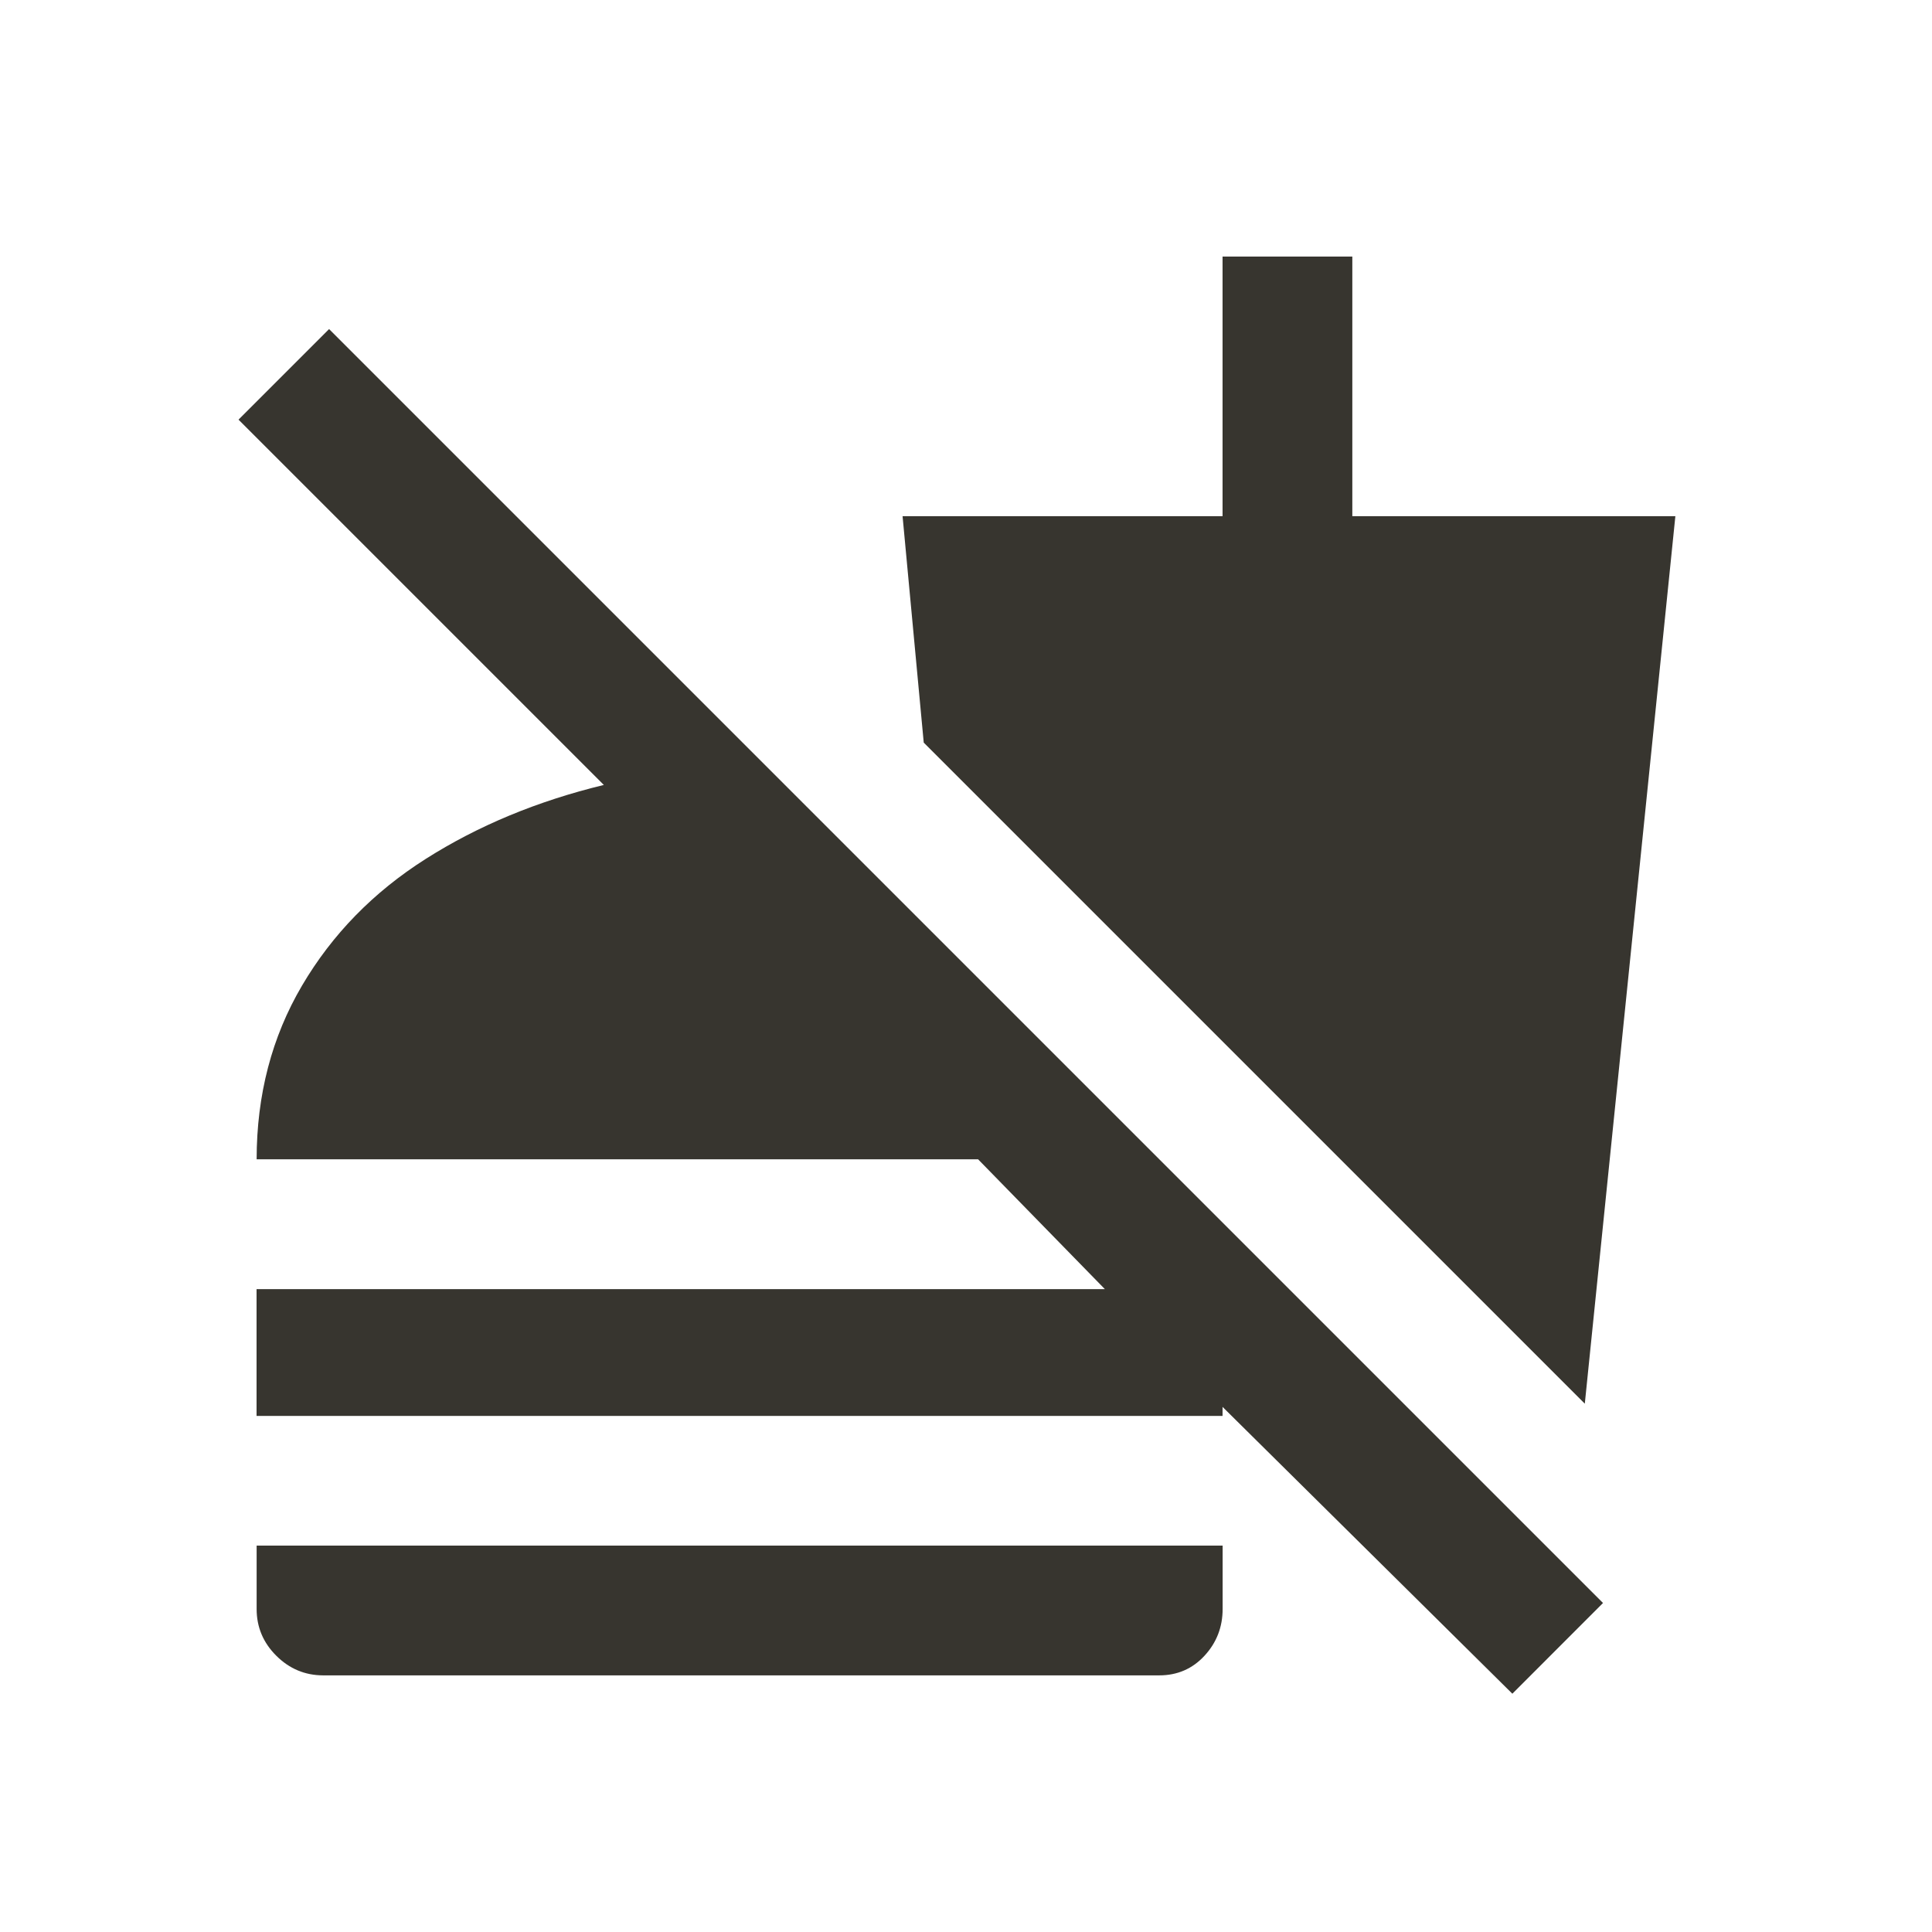 <!-- Generated by IcoMoon.io -->
<svg version="1.1" xmlns="http://www.w3.org/2000/svg" width="24" height="24" viewBox="0 0 24 24">
<title>no_food</title>
<path fill="#37352f" d="M11.475 9.225l-0.263-2.813h3.975v-3.225h1.612v3.225h4.013l-1.125 11.025zM3.188 19.2v0.787q0 0.338 0.244 0.581t0.581 0.244h10.387q0.338 0 0.563-0.244t0.225-0.581v-0.787h-12zM19.913 19.913l-15.825-15.825-1.125 1.125 4.538 4.538q-1.238 0.3-2.213 0.919t-1.537 1.575-0.563 2.156h8.962l1.575 1.613h-10.538v1.575h12v-0.112l3.6 3.563z"></path>
</svg>
